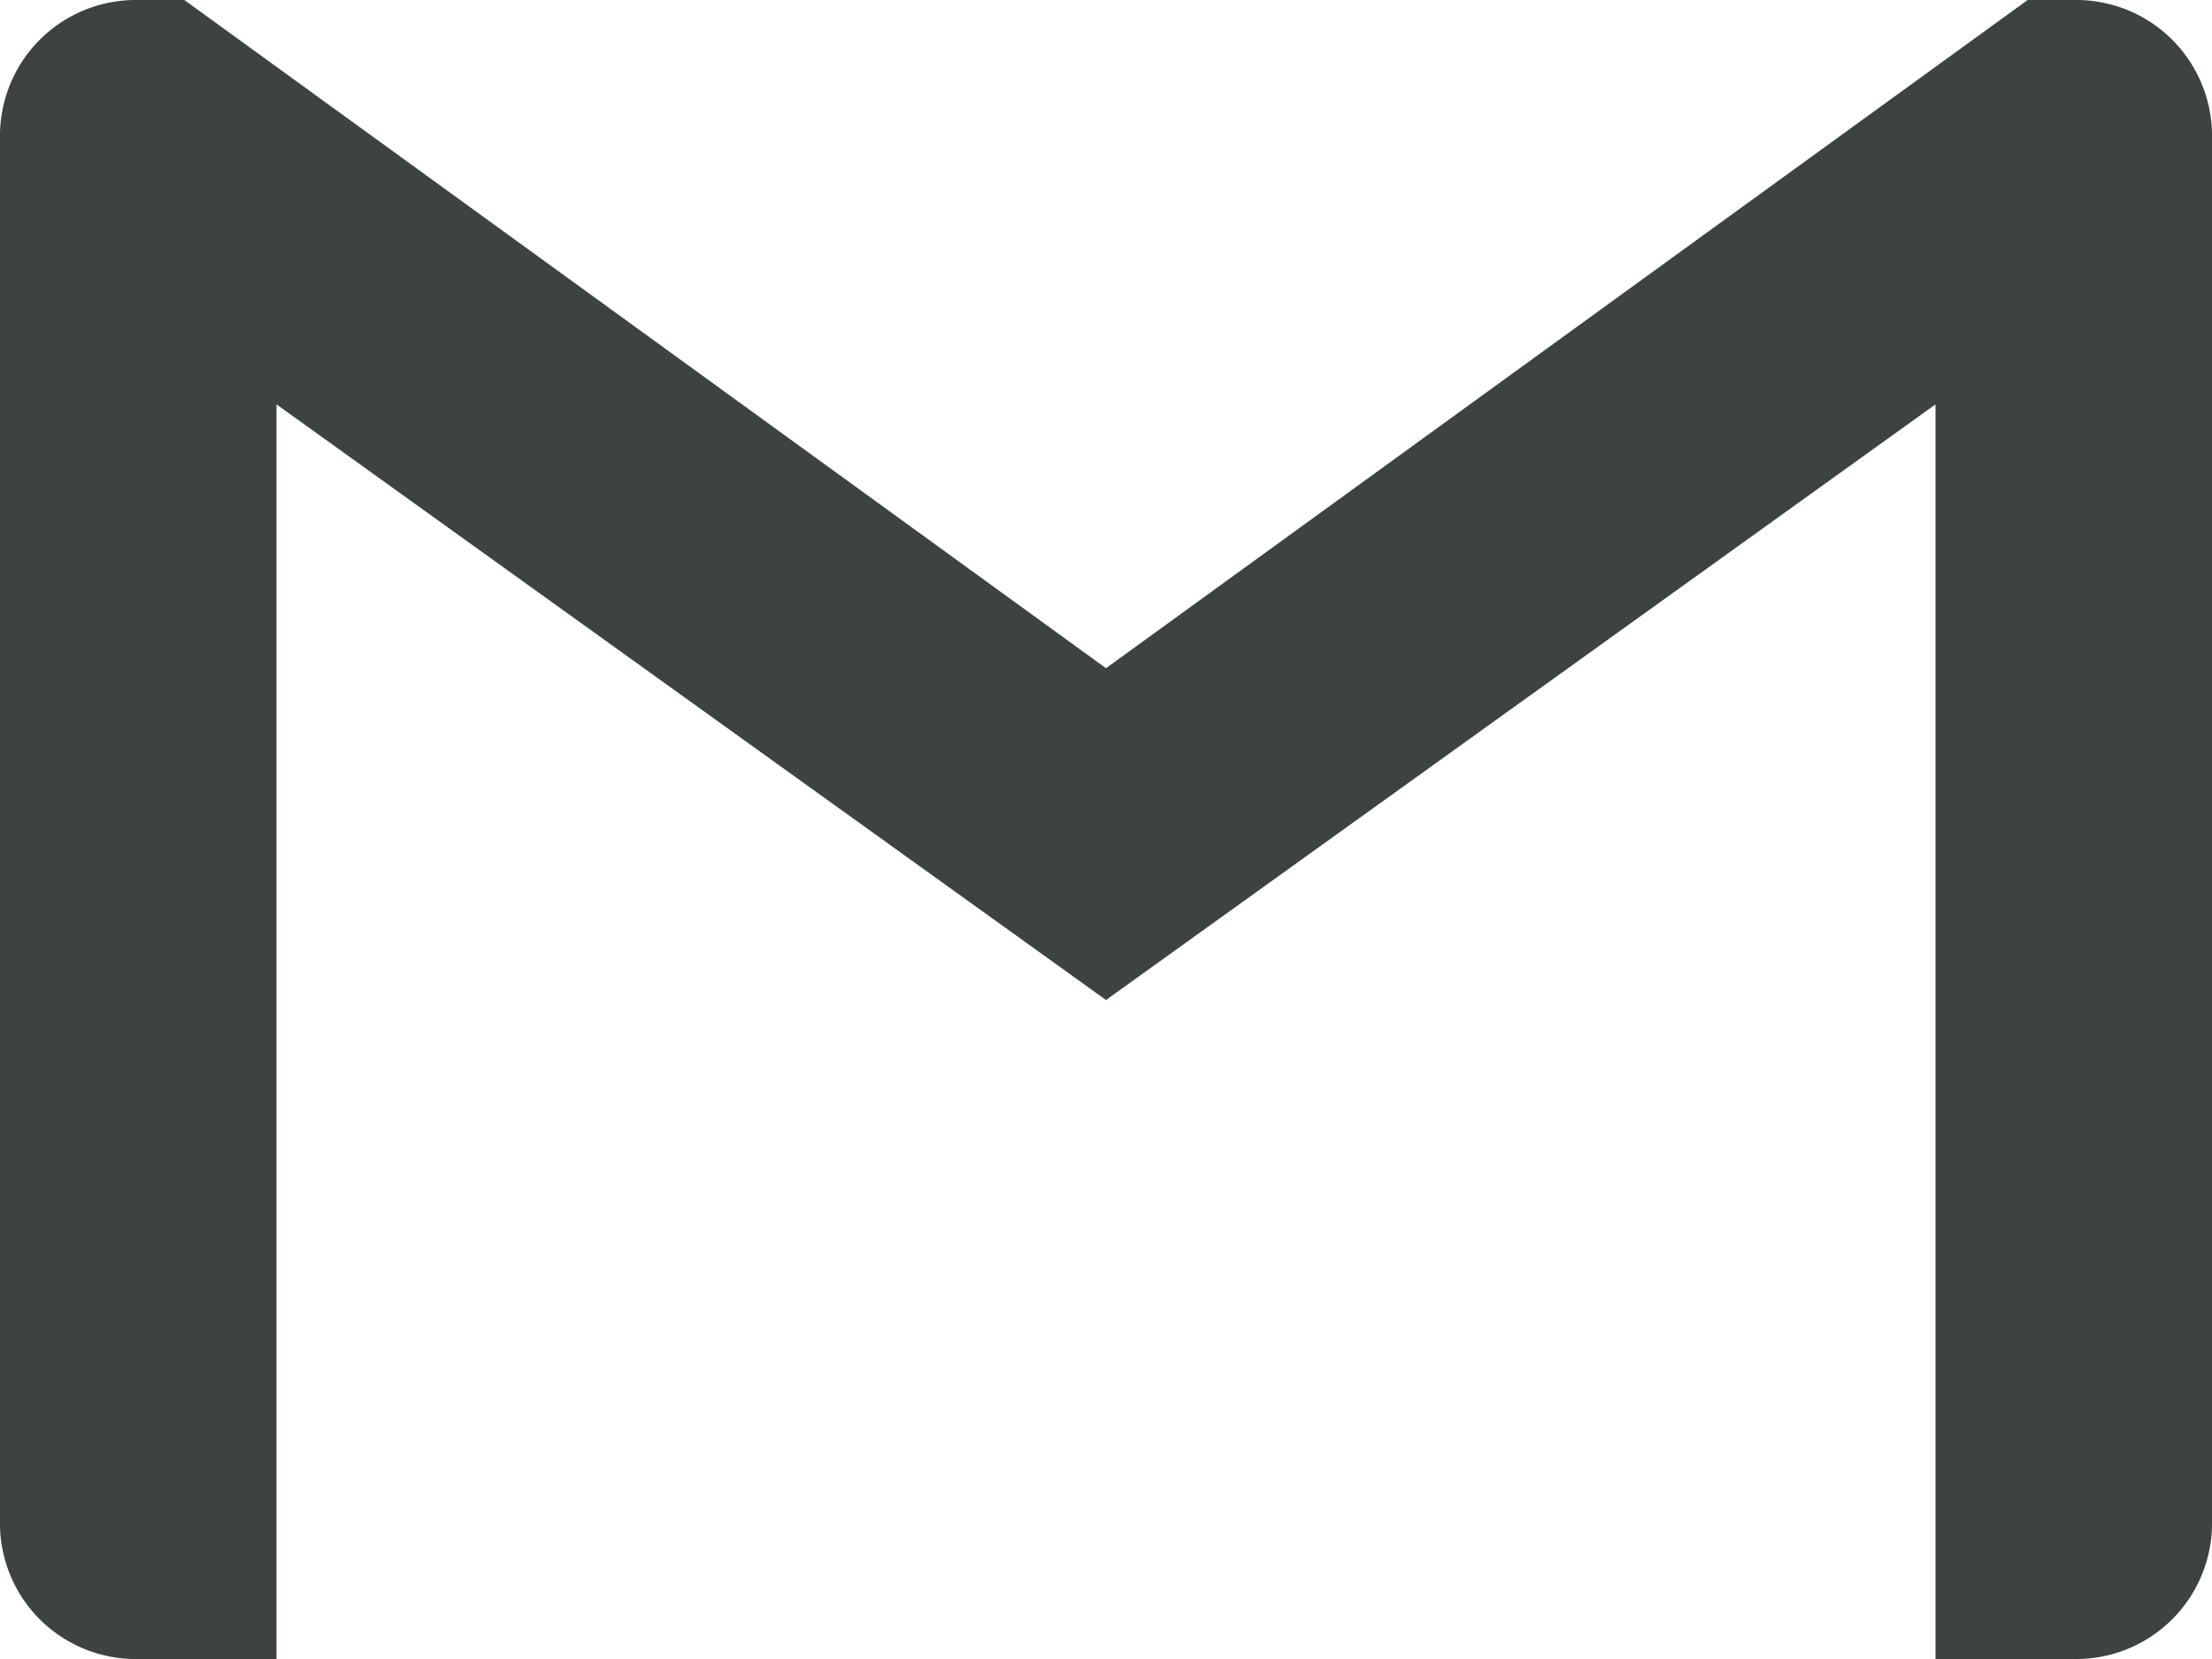 <svg xmlns="http://www.w3.org/2000/svg" width="36" height="27" viewBox="0 0 36 27">
  <path id="Icon_simple-gmail" data-name="Icon simple-gmail" d="M36,6.75v22.5a2.21,2.21,0,0,1-2.25,2.25H31.5V11.081L18,20.775,4.5,11.081V31.5H2.25A2.209,2.209,0,0,1,0,29.25V6.75A2.211,2.211,0,0,1,2.25,4.5H3L18,15.375,33,4.5h.75A2.211,2.211,0,0,1,36,6.75Z" transform="translate(0 -4.5)" fill="#3d4243"/>
</svg>
